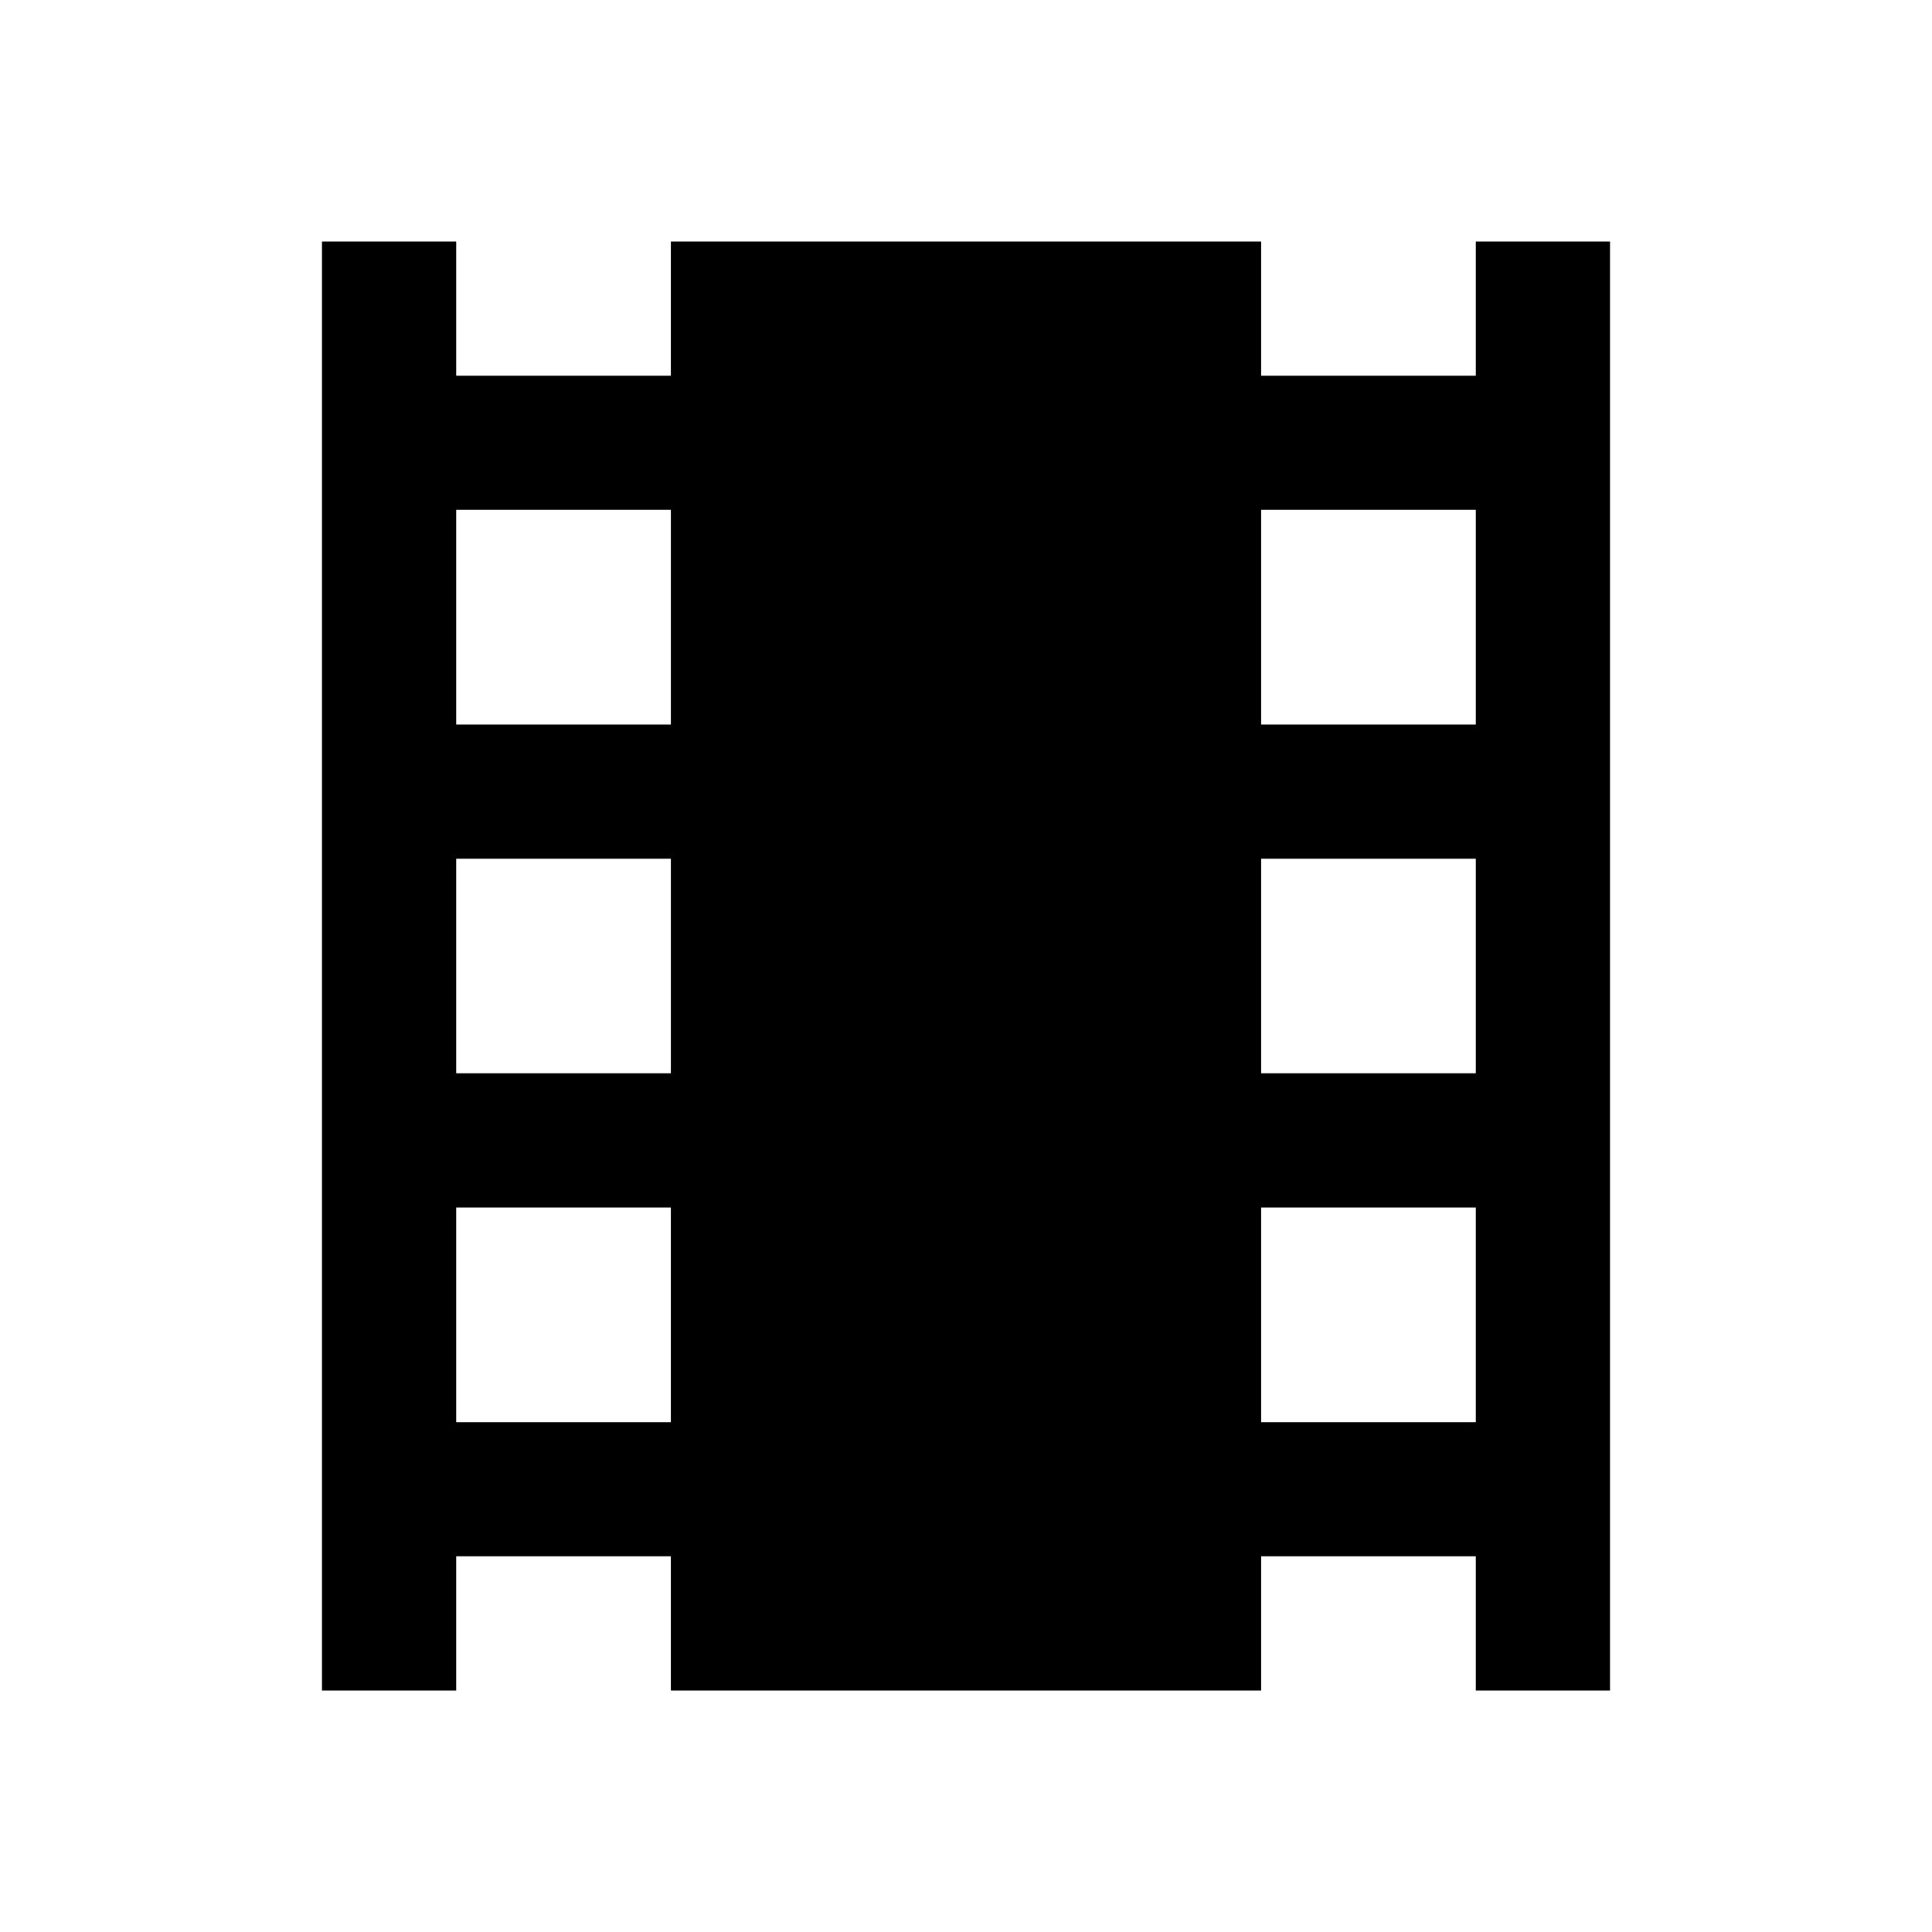 <svg xmlns="http://www.w3.org/2000/svg" height="40" viewBox="0 -960 960 960" width="40"><path d="M160-120v-720h66.67v66.67h106.66V-840h293.34v66.67h106.66V-840H800v720h-66.67v-66.67H626.67V-120H333.33v-66.67H226.67V-120H160Zm66.67-133.33h106.66V-360H226.67v106.67Zm0-173.34h106.66v-106.66H226.67v106.66Zm0-173.33h106.66v-106.67H226.67V-600Zm400 346.67h106.66V-360H626.67v106.67Zm0-173.34h106.66v-106.66H626.67v106.66Zm0-173.33h106.66v-106.67H626.67V-600Z"/></svg>